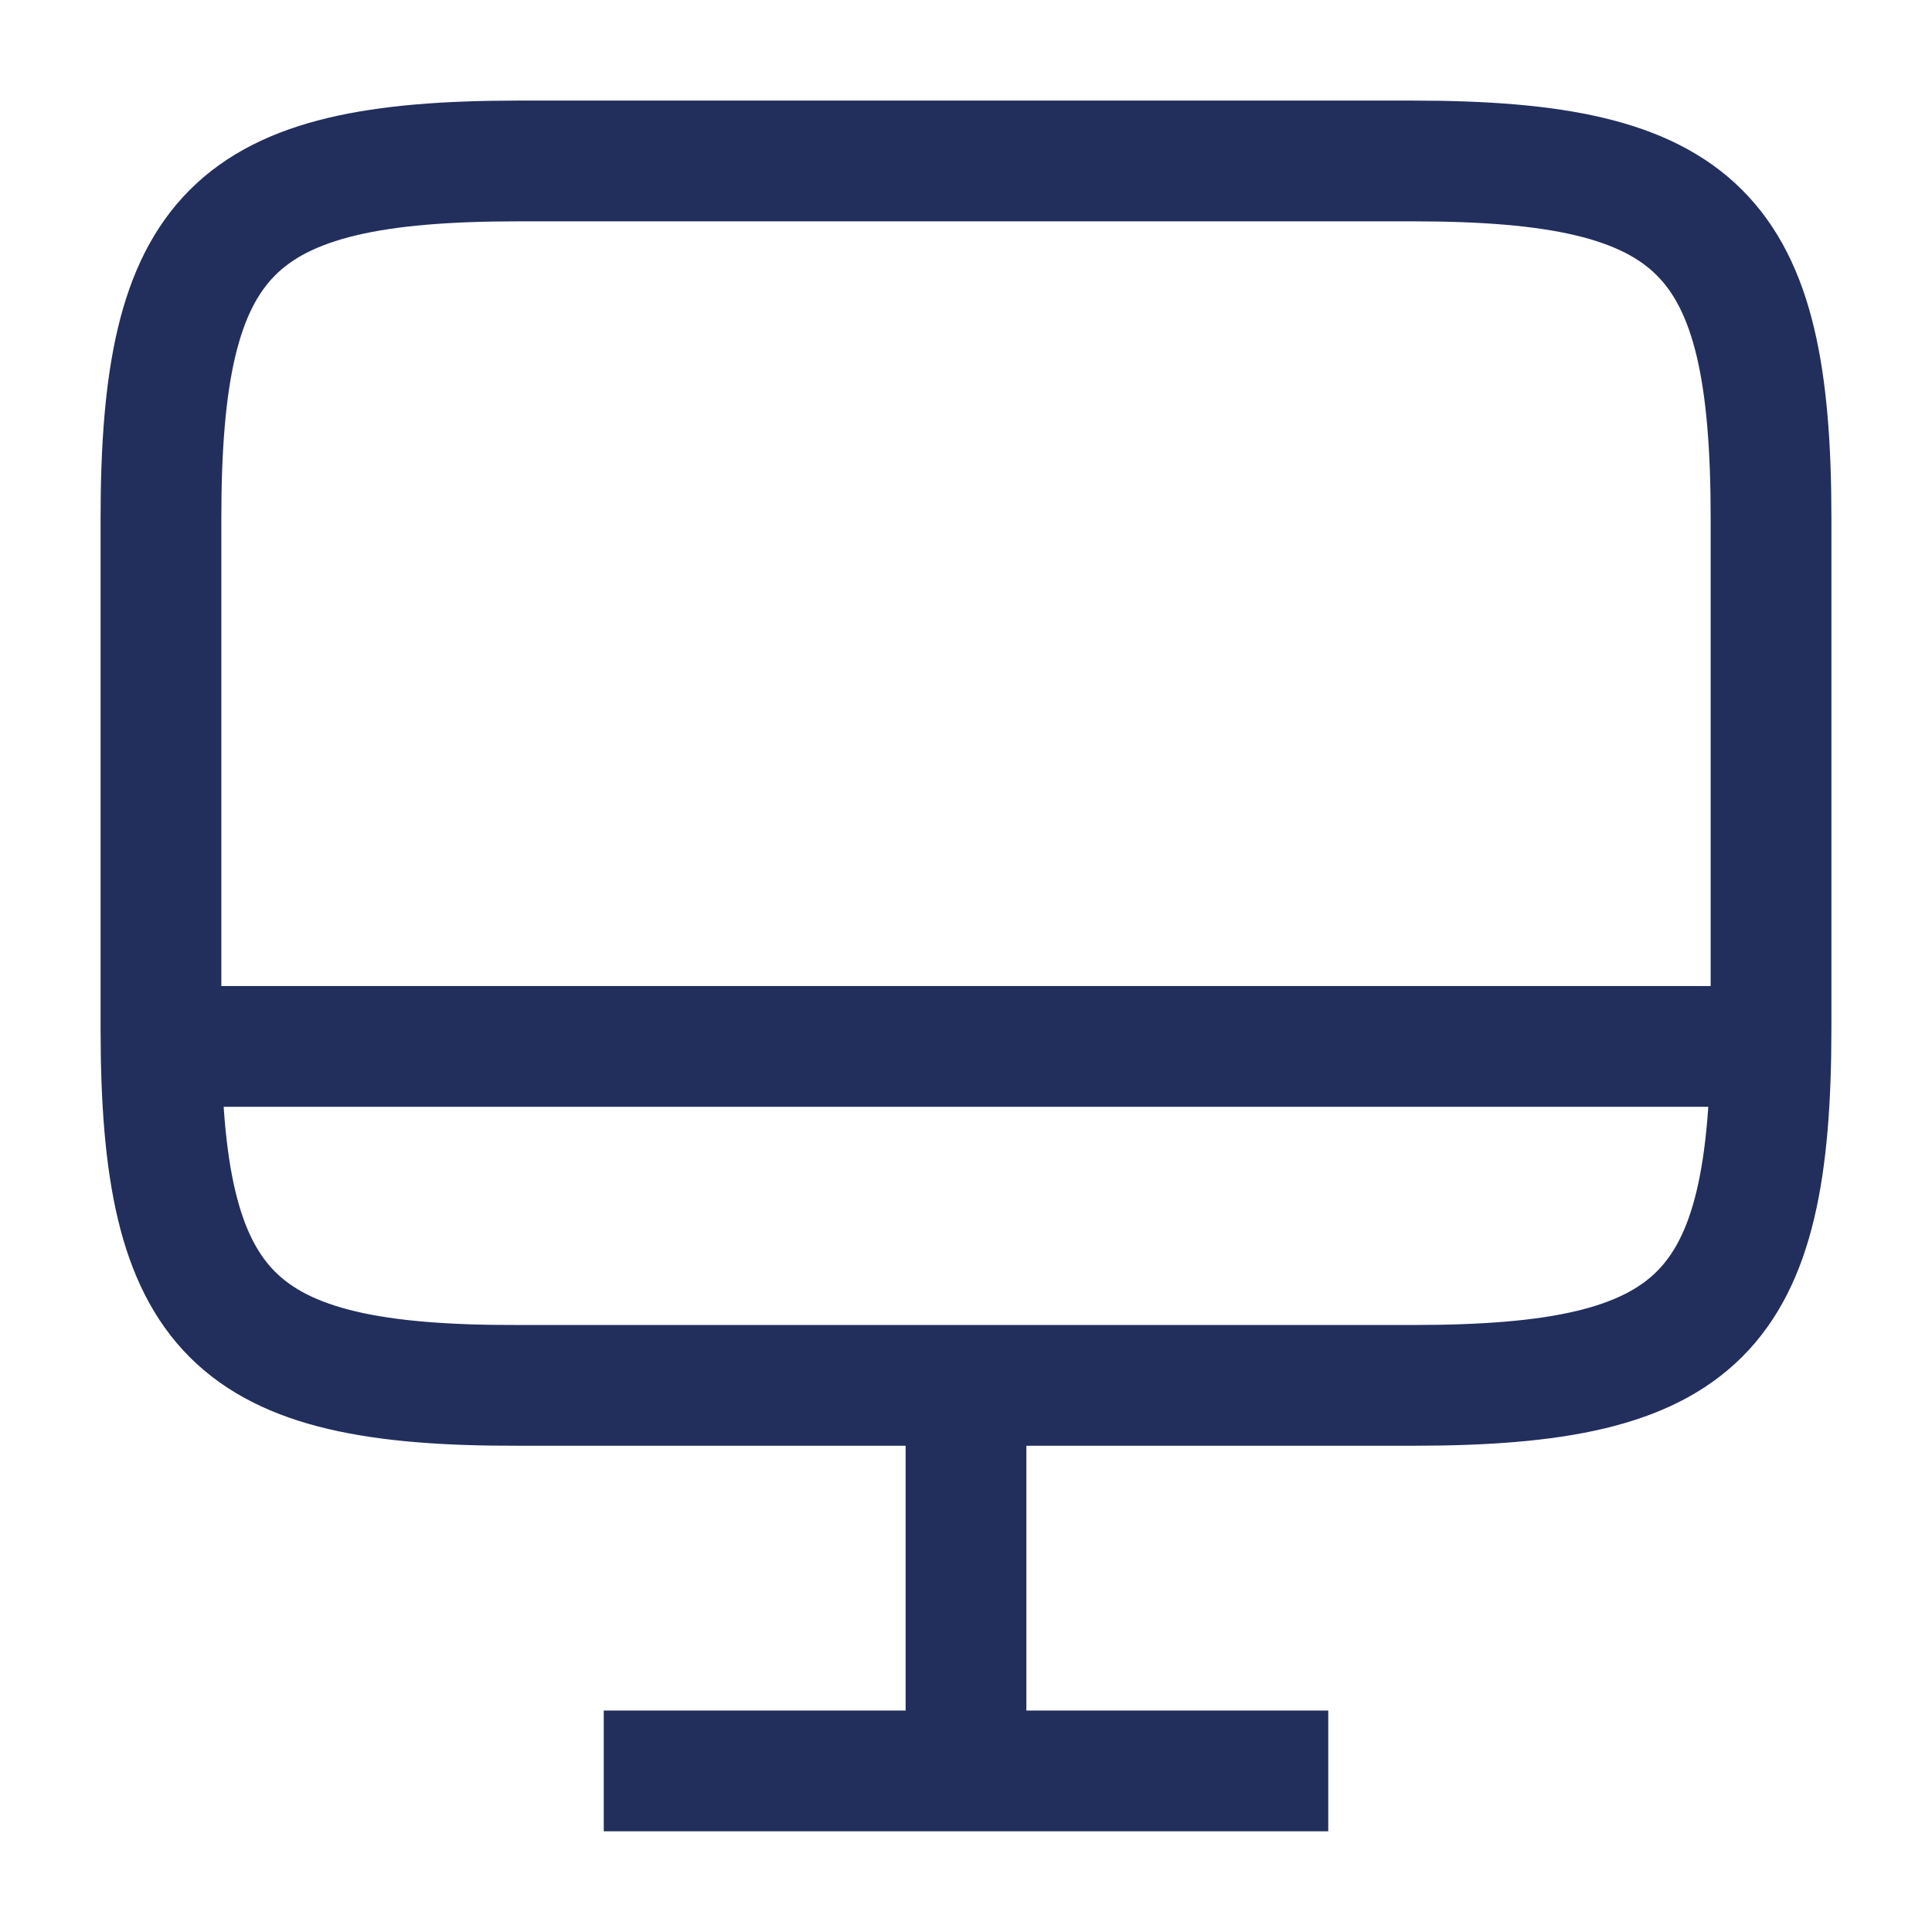 <svg width="16" height="16" viewBox="0 0 16 16" fill="none" xmlns="http://www.w3.org/2000/svg">
<path d="M4.293 1.333H11.7C14.073 1.333 14.667 1.927 14.667 4.293V8.514C14.667 10.887 14.073 11.473 11.707 11.473H4.293C1.927 11.48 1.333 10.887 1.333 8.52V4.293C1.333 1.927 1.927 1.333 4.293 1.333Z" stroke="#222F5D" strokeLinecap="round" strokeLinejoin="round"/>
<path d="M8 11.48V14.667" stroke="#222F5D" strokeLinecap="round" strokeLinejoin="round"/>
<path d="M1.333 8.666H14.667" stroke="#222F5D" strokeLinecap="round" strokeLinejoin="round"/>
<path d="M5 14.666H11" stroke="#222F5D" strokeLinecap="round" strokeLinejoin="round"/>
</svg>
